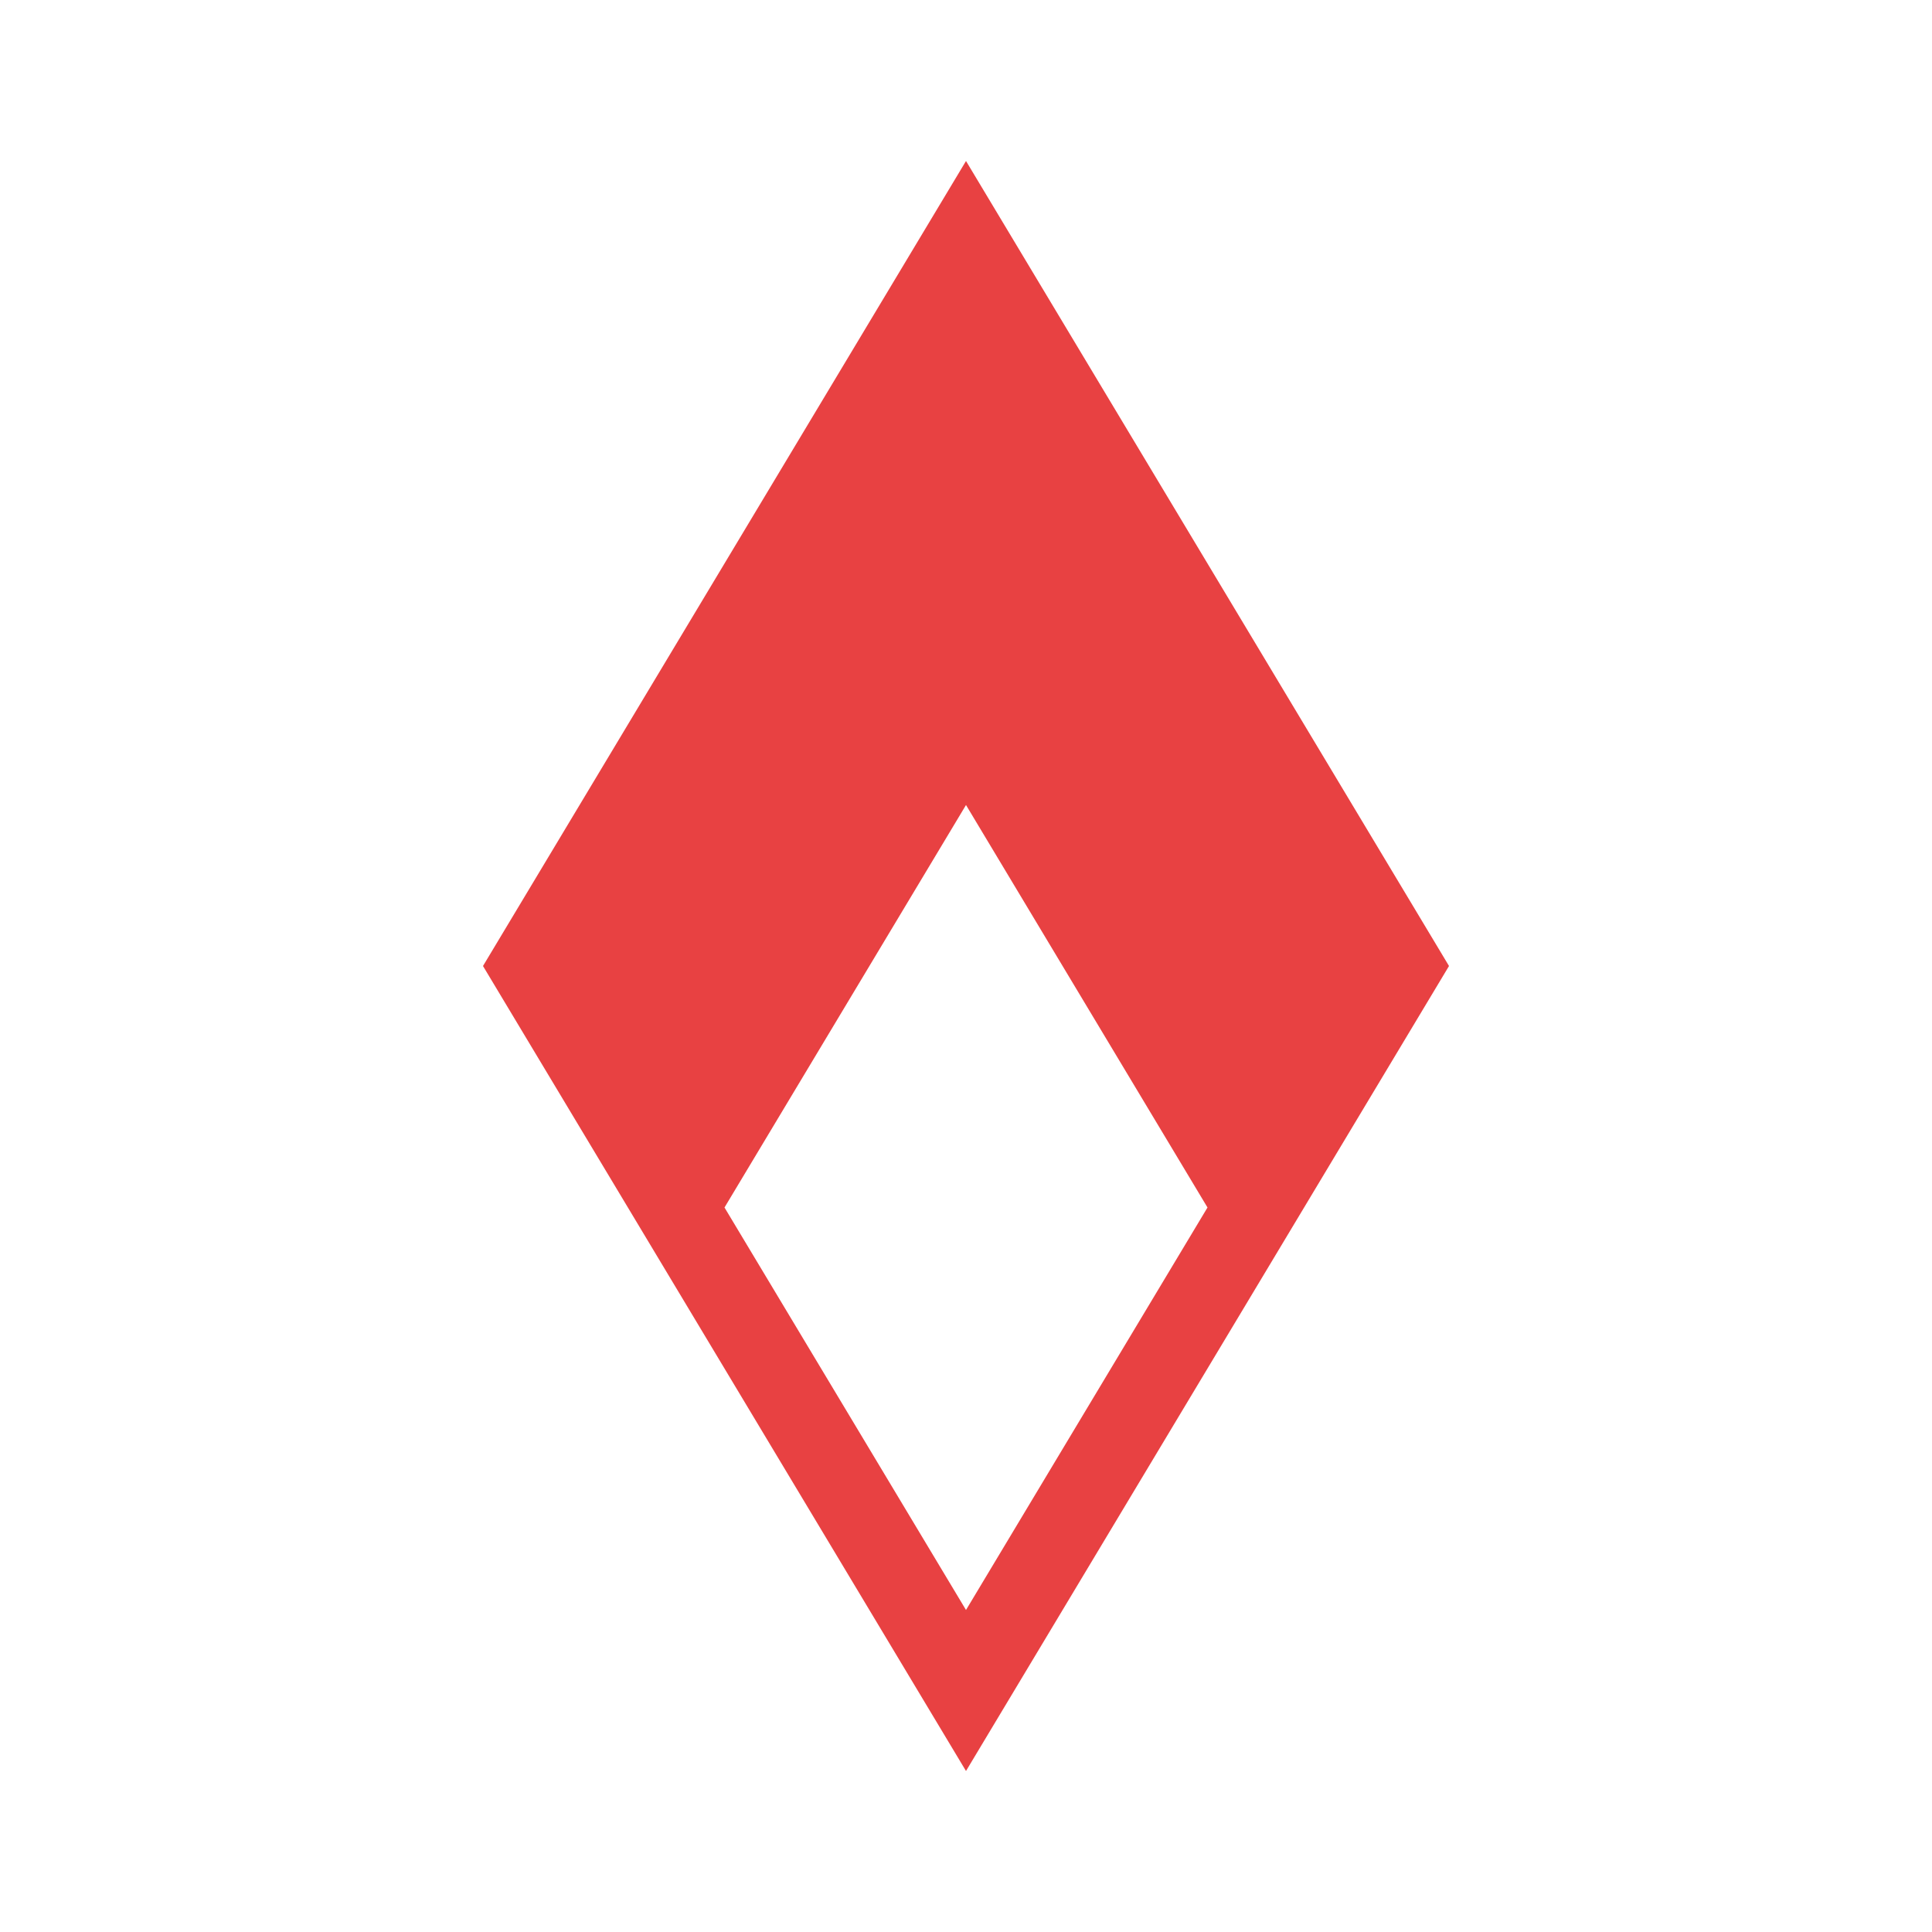 <svg width="24" height="24" viewBox="0 0 24 24" fill="none" xmlns="http://www.w3.org/2000/svg">
<path fill-rule="evenodd" clip-rule="evenodd" d="M12 2L6 12L12 22L18 12L12 2ZM12 10L15 15L12 20L9 15L12 10Z" fill="#E84142"/>
</svg>
